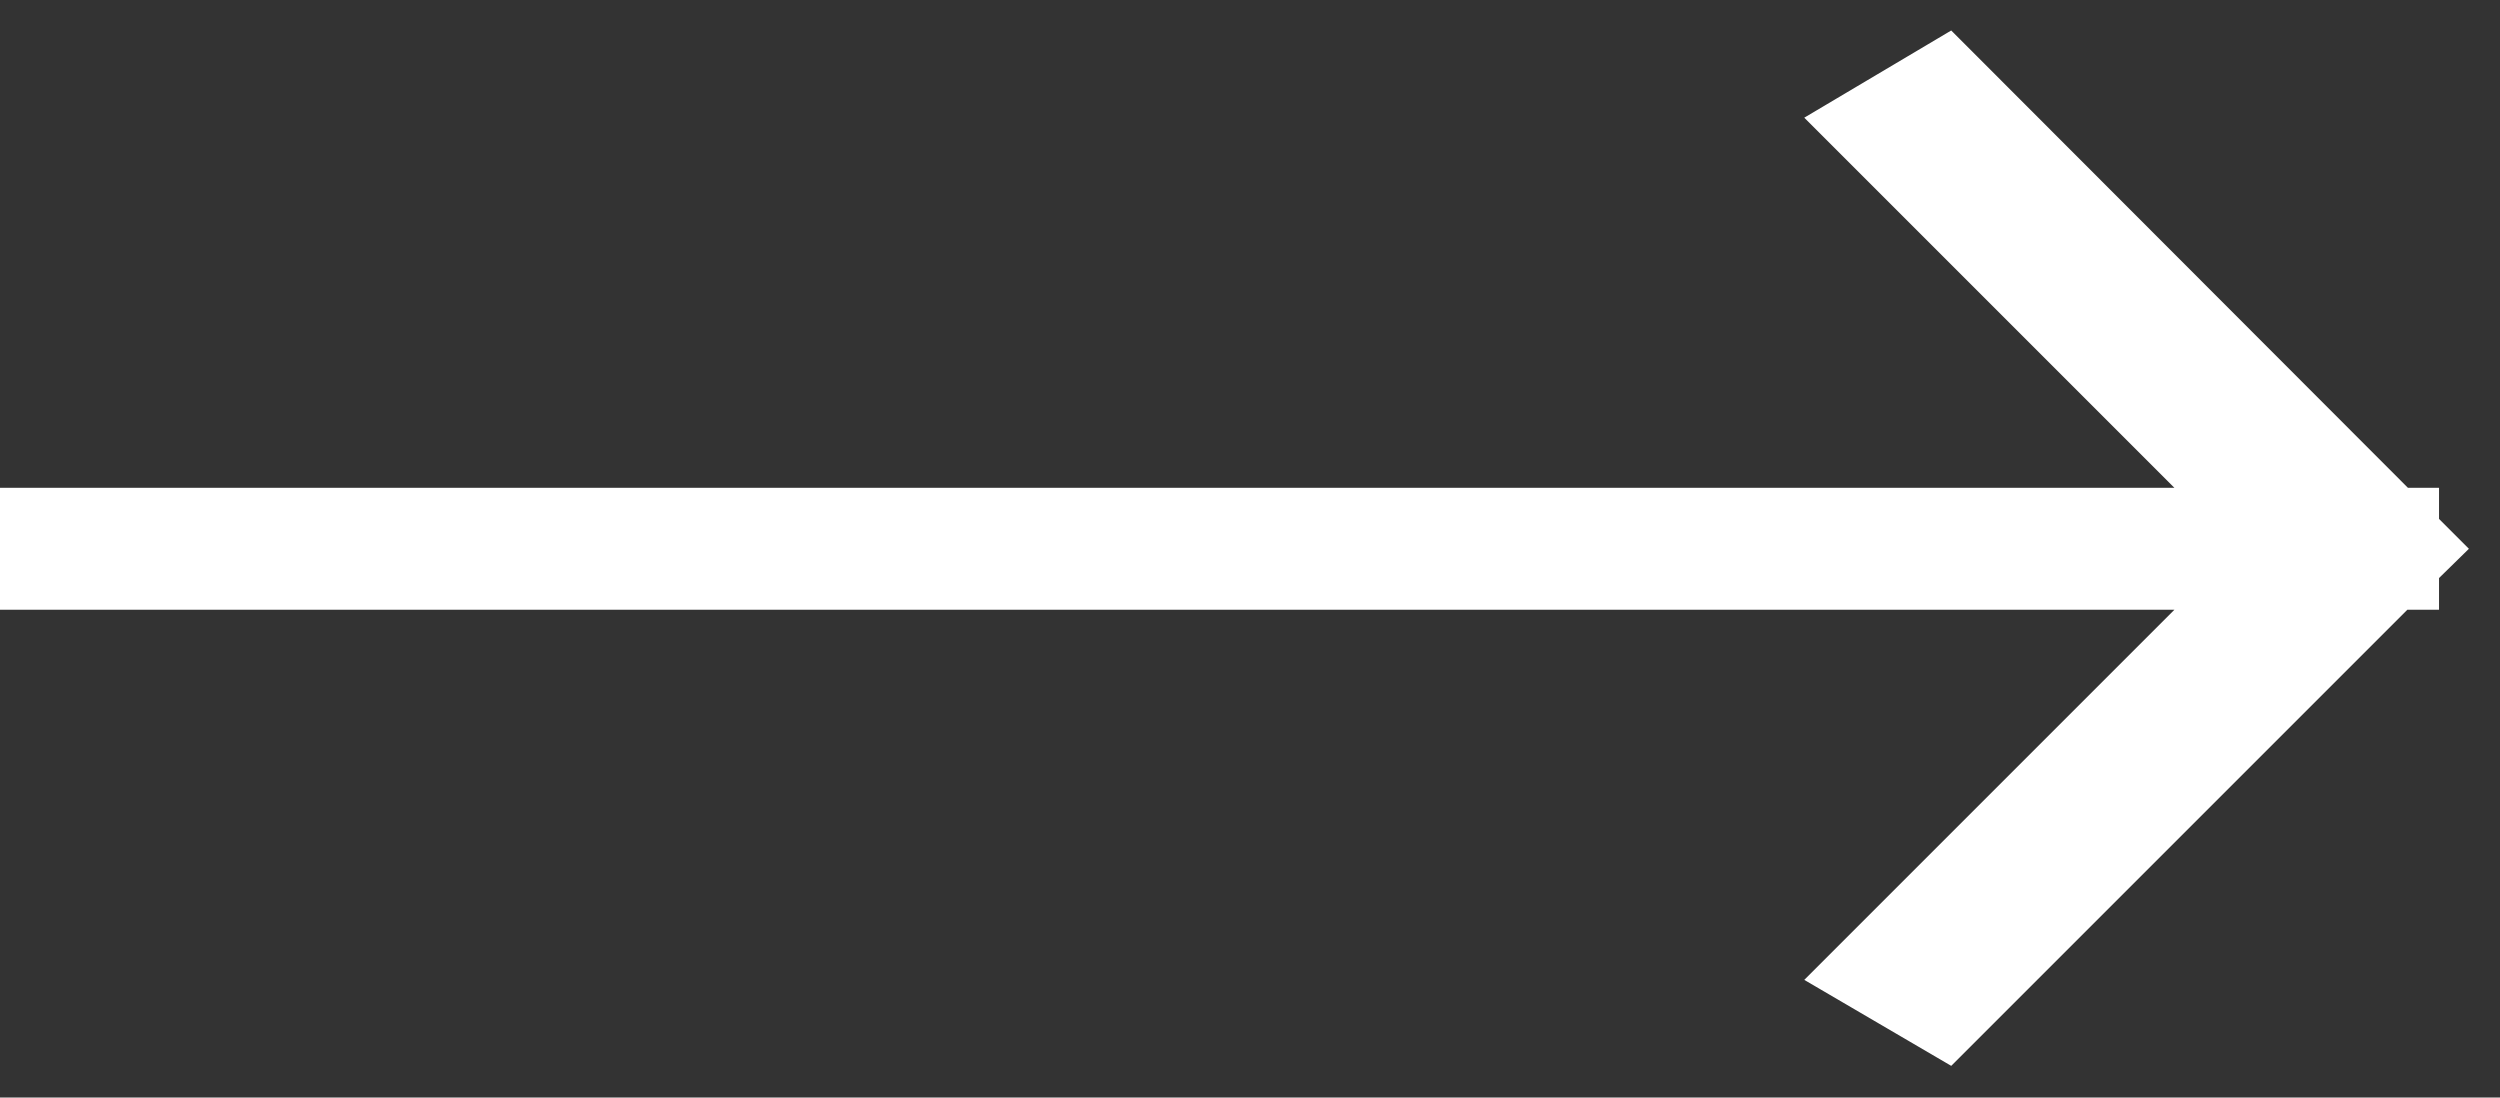 <svg xmlns="http://www.w3.org/2000/svg" xmlns:xlink="http://www.w3.org/1999/xlink" width="41" height="18" viewBox="0 0 41 18"><rect x="0" y="0" width="41" height="18" fill="#333333" stroke="none"/><defs><path id="rdcaa" d="M0 10V8h35.66l-6.07-6.07L32 .5 39.49 8H40v.51l.49.49-.49.48V10h-.52L32 17.48l-2.41-1.41L35.66 10z"/></defs><g><g><use fill="#fff" xlink:href="#rdcaa"/></g></g></svg>